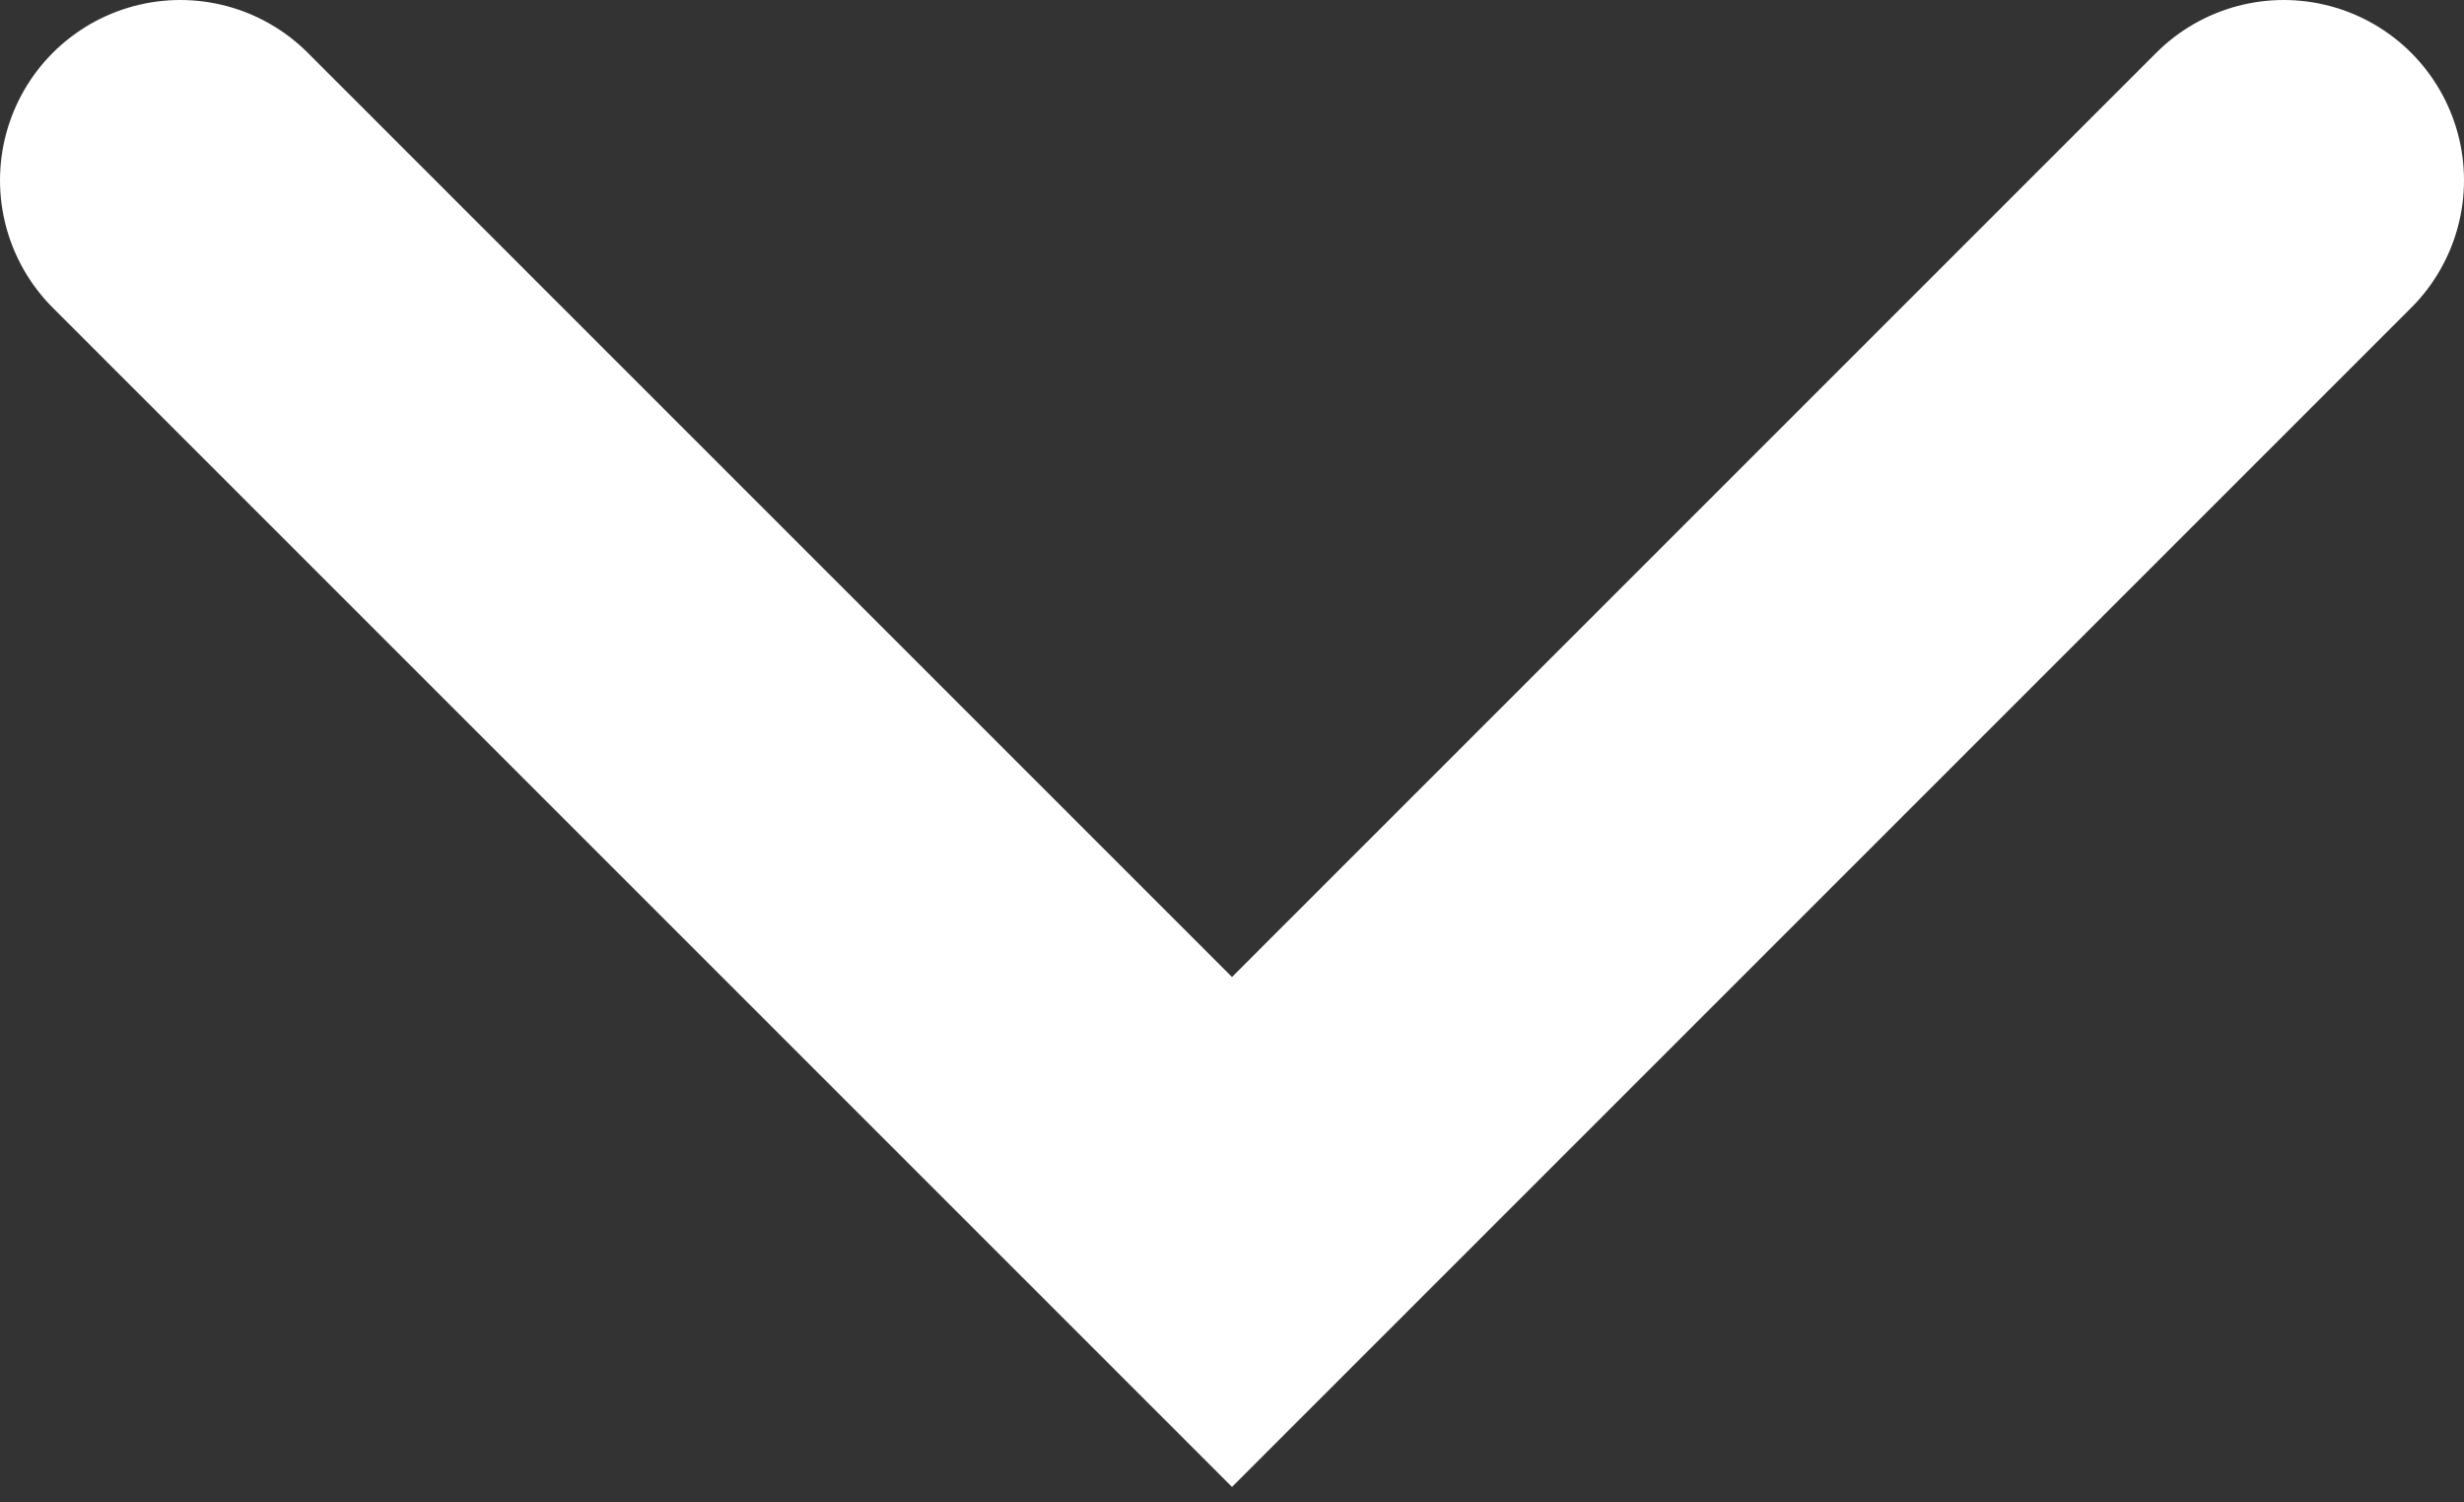 <svg width="41" height="25" viewBox="0 0 41 25" fill="none" xmlns="http://www.w3.org/2000/svg">
<rect x="0" y="0" width="41" height="25" fill="#333333" stroke="none"/>
<path d="M3 3L20.5 20.5L38 3" stroke="white" stroke-width="6" stroke-linecap="round"/>
</svg>
